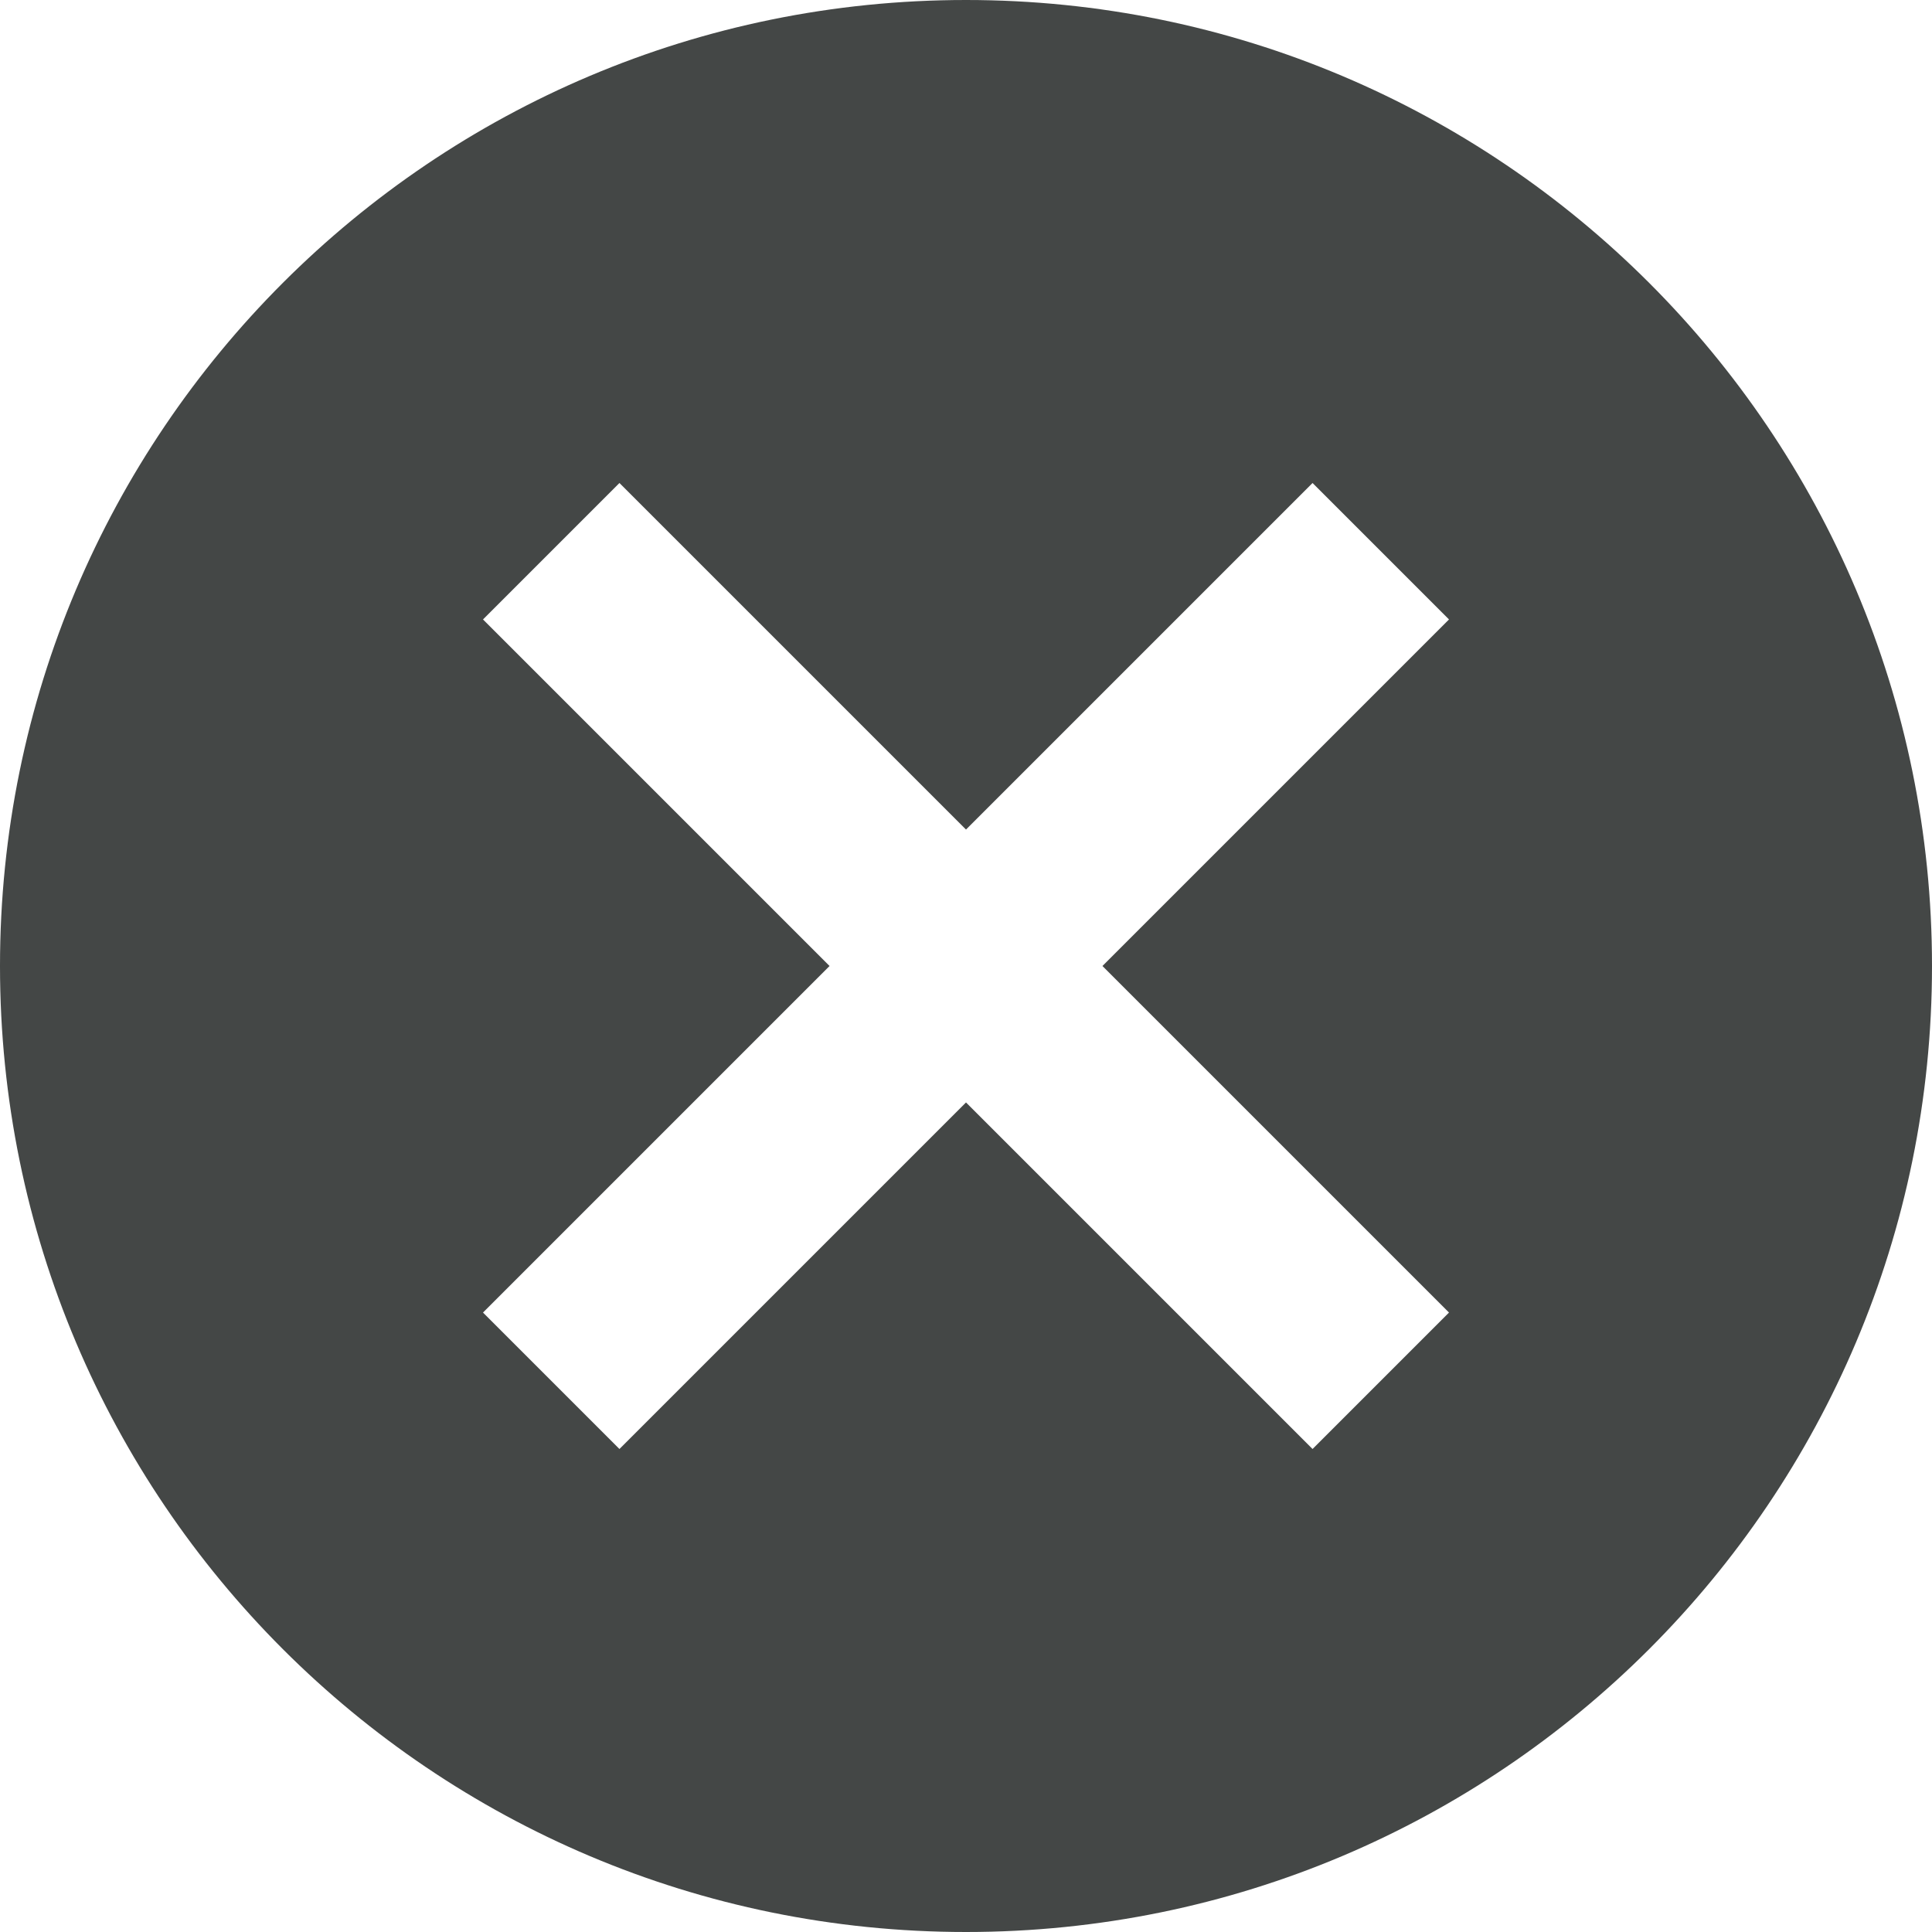 <svg width="16" height="16" viewBox="0 0 16 16" fill="none" xmlns="http://www.w3.org/2000/svg">
<path fill-rule="evenodd" clip-rule="evenodd" d="M8 0C3.58 0 0 3.58 0 8C0 12.42 3.58 16 8 16C12.42 16 16 12.42 16 8C16 3.58 12.42 0 8 0ZM12 10.87L10.87 12L8 9.13L5.13 12L4 10.87L6.87 8L4 5.13L5.13 4L8 6.87L10.87 4L12 5.13L9.13 8L12 10.87Z" fill="#444746"/>
</svg>
